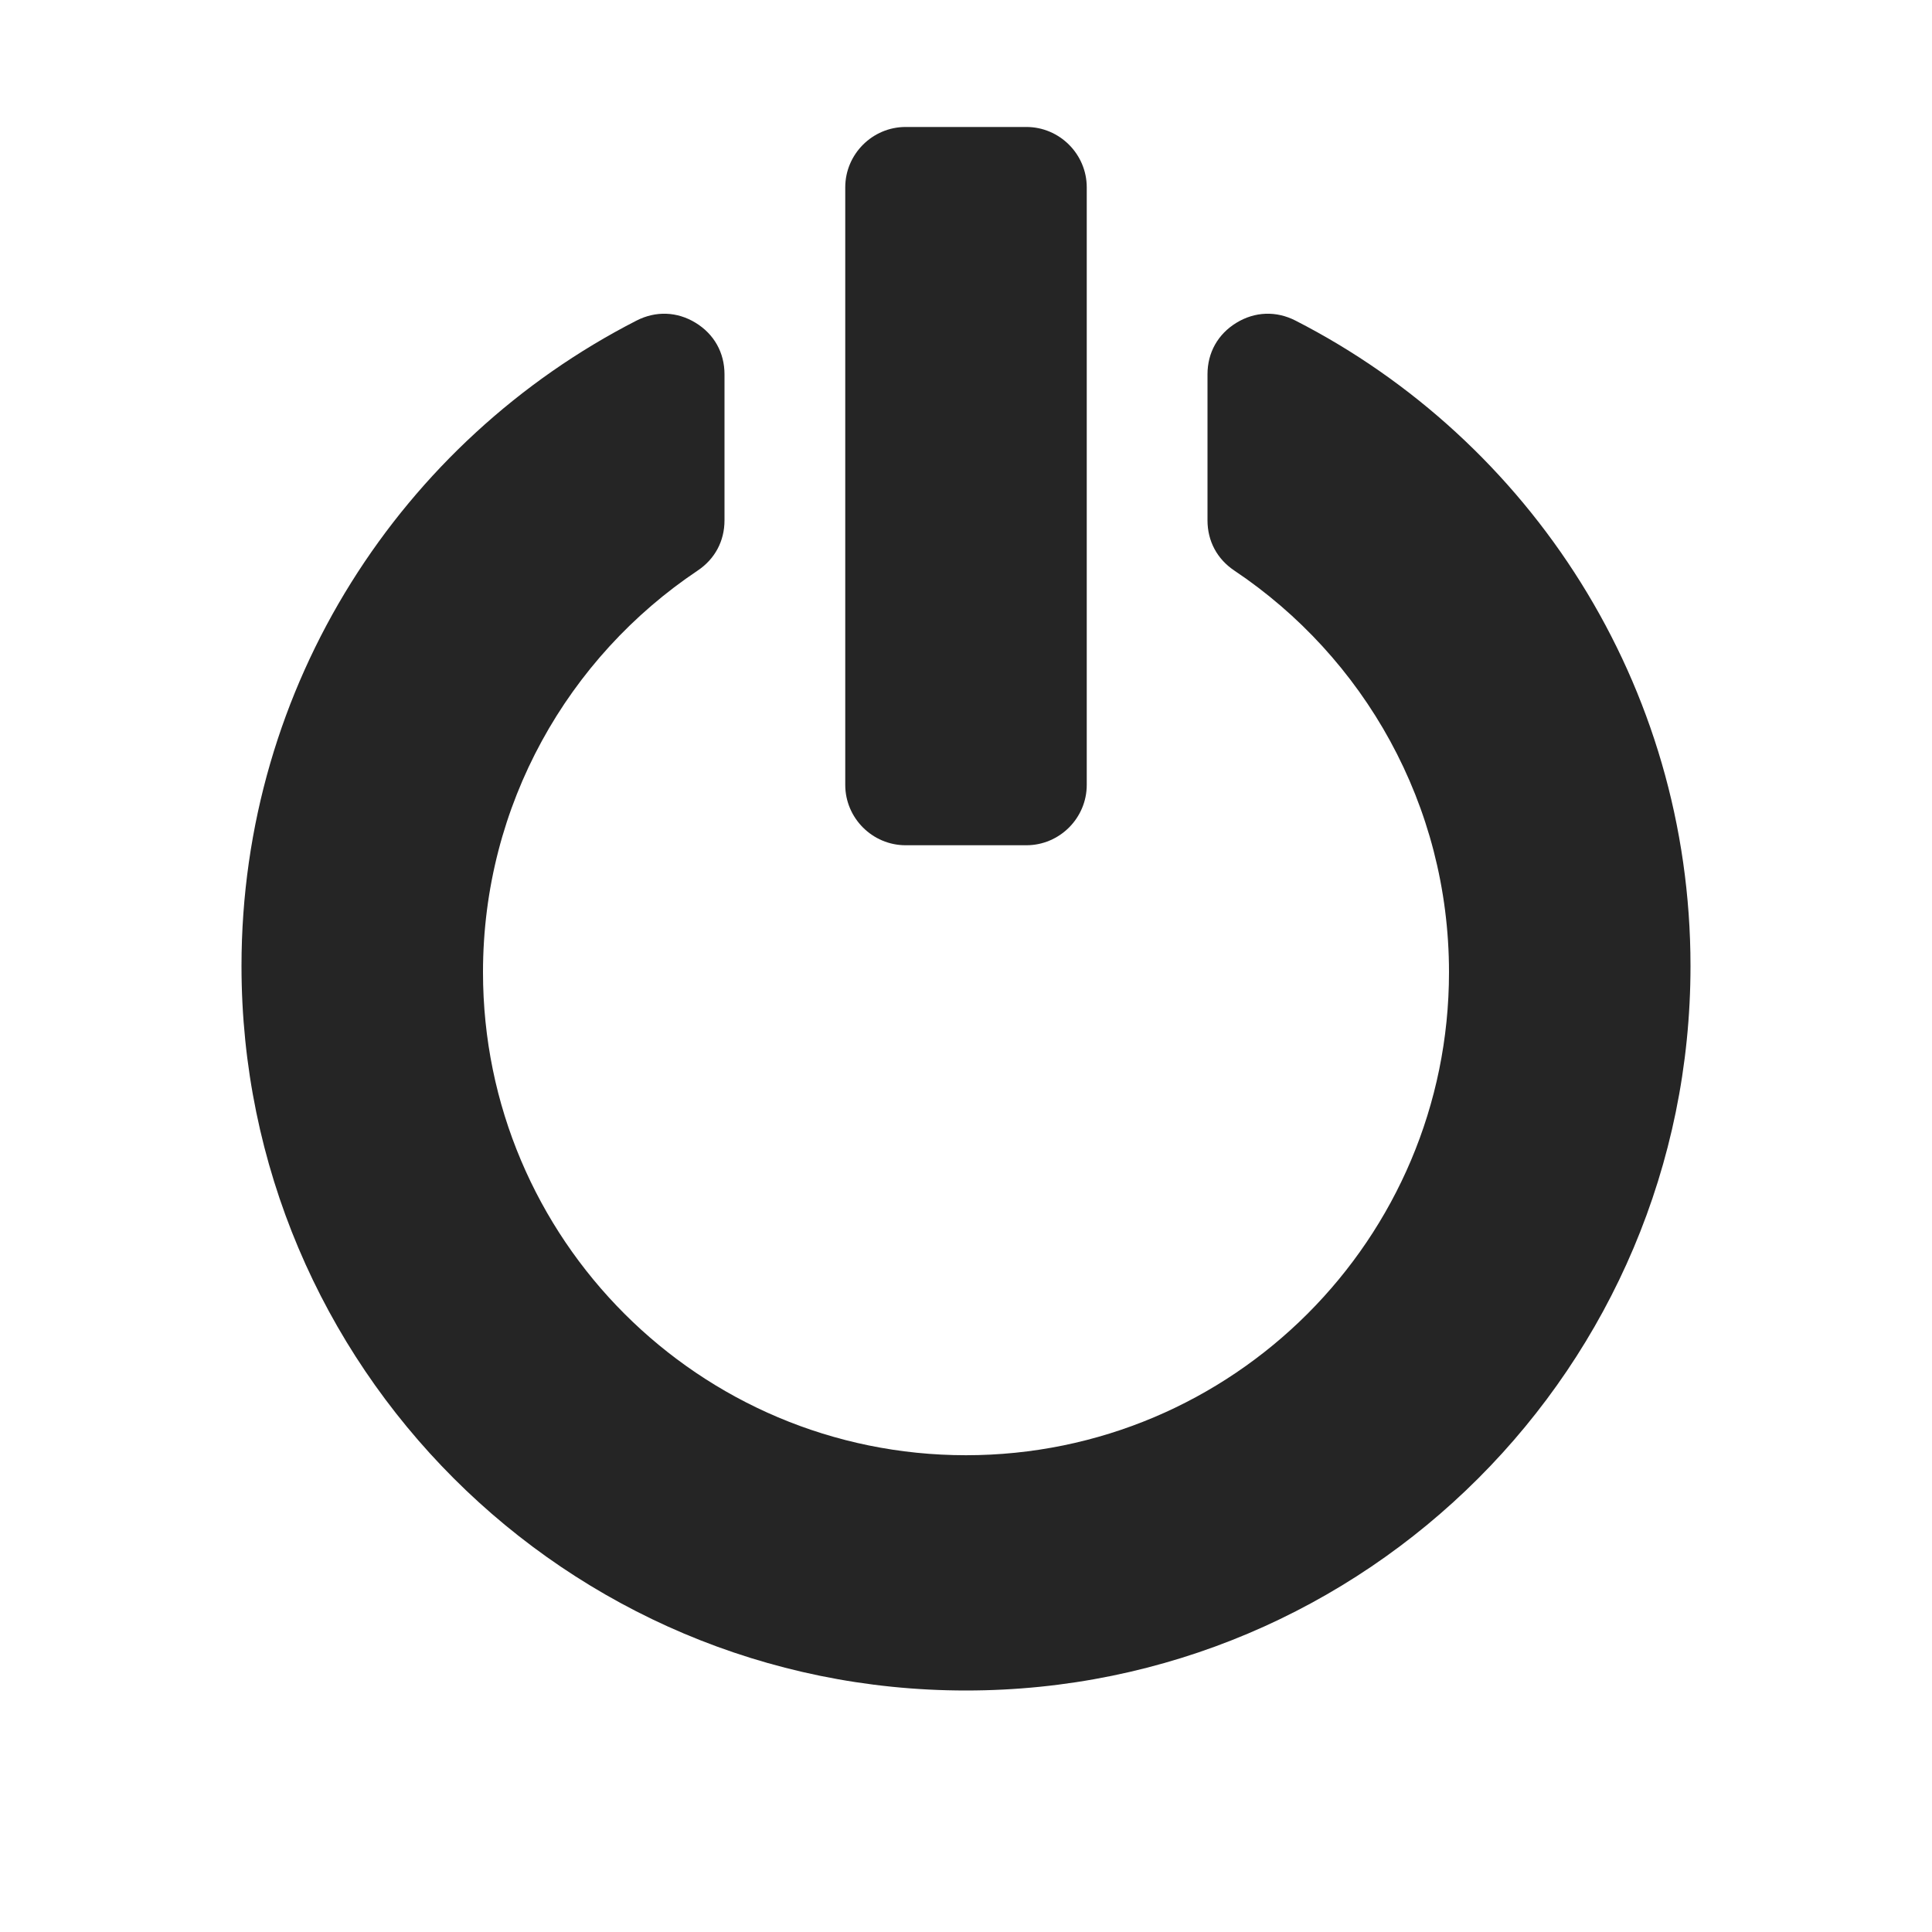 <?xml version="1.0" encoding="UTF-8"?>
<!DOCTYPE svg PUBLIC "-//W3C//DTD SVG 1.1//EN" "http://www.w3.org/Graphics/SVG/1.1/DTD/svg11.dtd">
<svg xmlns="http://www.w3.org/2000/svg" xml:space="preserve" width="1024px" height="1024px" shape-rendering="geometricPrecision" text-rendering="geometricPrecision" image-rendering="optimizeQuality" fill-rule="nonzero" clip-rule="evenodd" viewBox="0 0 10240 10240" xmlns:xlink="http://www.w3.org/1999/xlink">
	<title>standby icon</title>
	<desc>standby icon from the IconExperience.com O-Collection. Copyright by INCORS GmbH (www.incors.com).</desc>
	<path id="curve1" fill="#252525" d="M6866 1699c1243,636 2094,1929 2094,3421 0,2121 -1719,3840 -3840,3840 -2121,0 -3840,-1719 -3840,-3840 0,-1492 851,-2785 2094,-3421 102,-52 215,-48 313,12 98,60 153,158 153,273l0 774c0,110 -51,205 -142,266 -686,459 -1138,1241 -1138,2129 0,1414 1146,2560 2560,2560 1414,0 2560,-1146 2560,-2560 0,-888 -452,-1670 -1138,-2129 -91,-61 -142,-156 -142,-266l0 -774c0,-115 55,-213 153,-273 98,-60 211,-64 313,-12z"/>
	<path id="curve0" fill="#252525" d="M4800 673l640 0c176,0 320,144 320,320l0 3167c0,176 -144,320 -320,320l-640 0c-176,0 -320,-144 -320,-320l0 -3167c0,-176 144,-320 320,-320z"/>
</svg>
